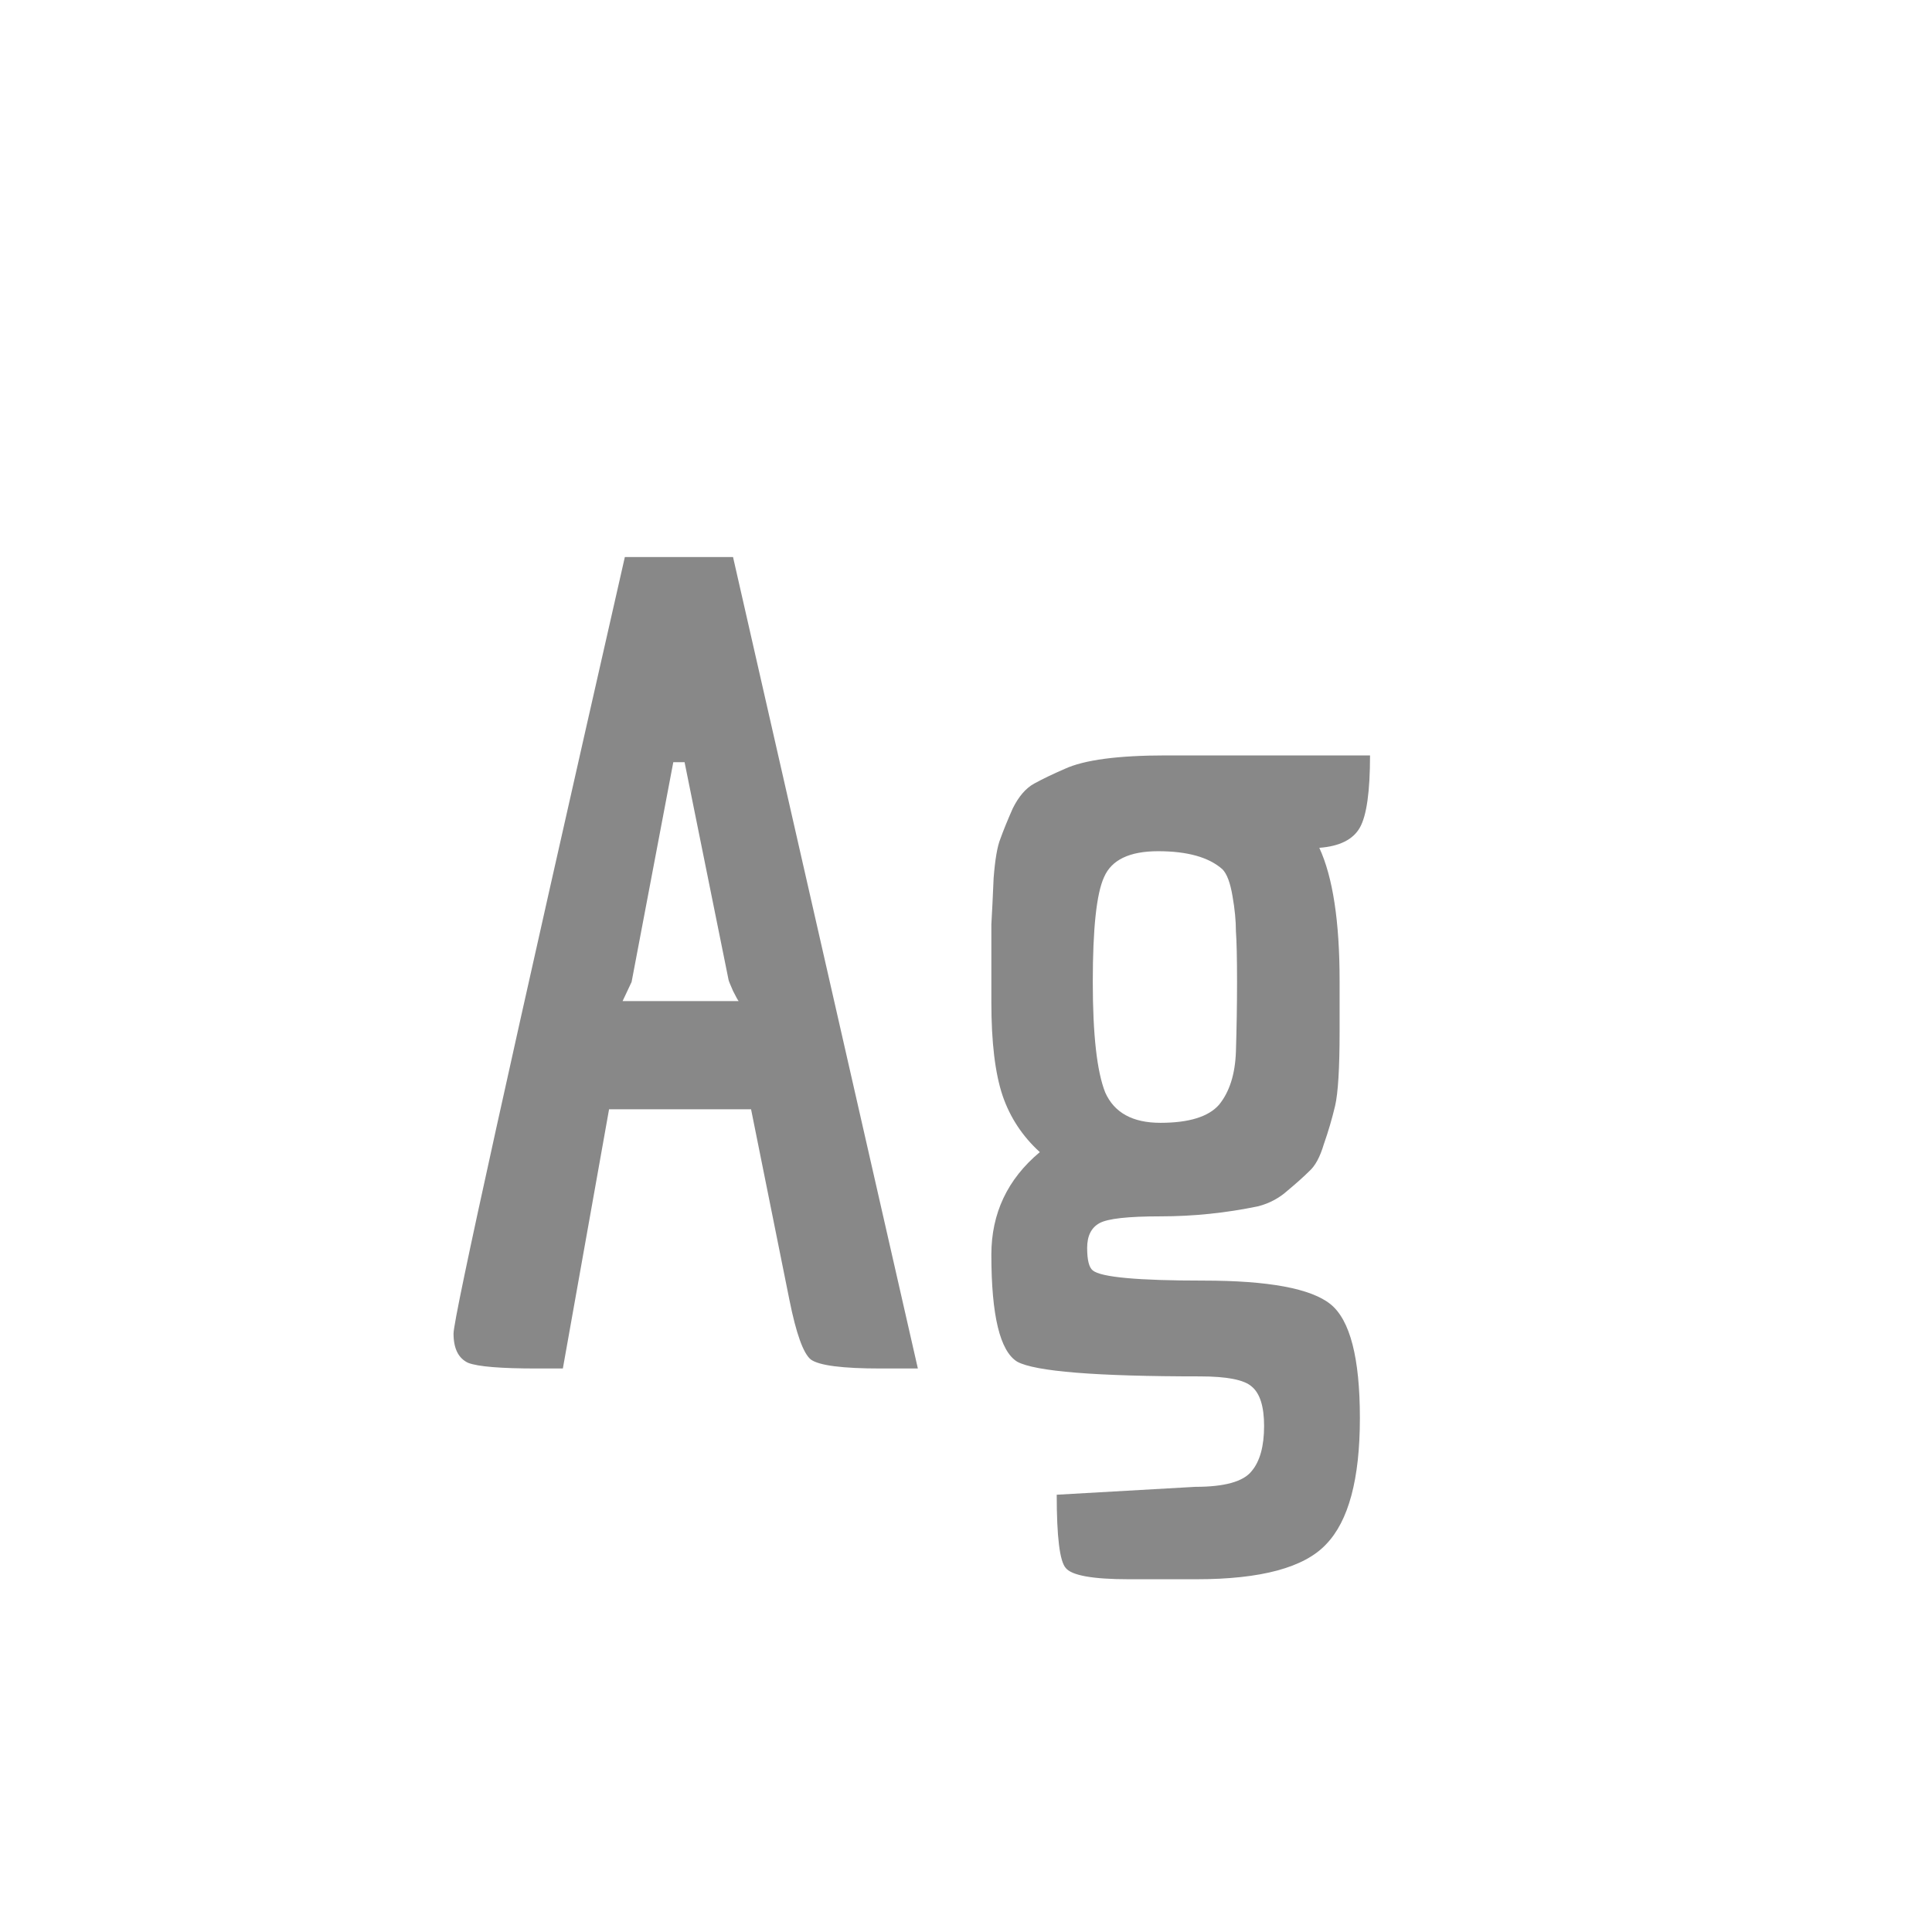 <svg width="24" height="24" viewBox="0 0 24 24" fill="none" xmlns="http://www.w3.org/2000/svg">
<path d="M10.941 17C10.464 17 10.175 16.963 10.072 16.888C9.979 16.813 9.89 16.566 9.806 16.146L9.33 13.78H7.566L6.992 17H6.67C6.222 17 5.938 16.977 5.816 16.93C5.695 16.874 5.634 16.753 5.634 16.566C5.634 16.37 6.344 13.155 7.762 6.92H9.106L11.402 17H10.941ZM8.364 9.468L7.846 12.198L7.734 12.436H9.176C9.167 12.427 9.144 12.385 9.106 12.31C9.069 12.226 9.05 12.179 9.05 12.17L8.504 9.468H8.364ZM14.849 18.47C15.213 18.47 15.446 18.405 15.549 18.274C15.651 18.153 15.703 17.966 15.703 17.714C15.703 17.471 15.651 17.308 15.549 17.224C15.455 17.14 15.241 17.098 14.905 17.098C13.617 17.098 12.861 17.037 12.637 16.916C12.422 16.785 12.315 16.342 12.315 15.586C12.315 15.073 12.515 14.648 12.917 14.312C12.702 14.116 12.548 13.883 12.455 13.612C12.361 13.332 12.315 12.945 12.315 12.45C12.315 11.955 12.315 11.633 12.315 11.484C12.324 11.335 12.333 11.143 12.343 10.91C12.361 10.677 12.389 10.513 12.427 10.42C12.464 10.317 12.515 10.191 12.581 10.042C12.655 9.893 12.744 9.79 12.847 9.734C12.949 9.678 13.075 9.617 13.225 9.552C13.467 9.44 13.887 9.384 14.485 9.384H17.019C17.019 9.832 16.977 10.131 16.893 10.28C16.809 10.429 16.641 10.513 16.389 10.532C16.557 10.896 16.641 11.447 16.641 12.184V12.814C16.641 13.271 16.622 13.579 16.585 13.738C16.547 13.897 16.501 14.055 16.445 14.214C16.398 14.373 16.337 14.485 16.263 14.55C16.197 14.615 16.109 14.695 15.997 14.788C15.894 14.881 15.773 14.947 15.633 14.984C15.231 15.068 14.825 15.11 14.415 15.11C14.013 15.11 13.761 15.138 13.659 15.194C13.556 15.25 13.505 15.353 13.505 15.502C13.505 15.651 13.528 15.745 13.575 15.782C13.677 15.866 14.135 15.908 14.947 15.908C15.759 15.908 16.286 16.006 16.529 16.202C16.771 16.398 16.893 16.869 16.893 17.616C16.893 18.372 16.753 18.895 16.473 19.184C16.202 19.473 15.665 19.618 14.863 19.618H14.023C13.575 19.618 13.313 19.571 13.239 19.478C13.164 19.394 13.127 19.091 13.127 18.568L14.849 18.47ZM15.143 13.724C15.273 13.565 15.343 13.346 15.353 13.066C15.362 12.777 15.367 12.487 15.367 12.198C15.367 11.899 15.362 11.689 15.353 11.568C15.353 11.437 15.339 11.293 15.311 11.134C15.283 10.966 15.241 10.854 15.185 10.798C15.017 10.649 14.751 10.574 14.387 10.574C14.032 10.574 13.808 10.681 13.715 10.896C13.621 11.101 13.575 11.535 13.575 12.198C13.575 12.851 13.626 13.309 13.729 13.57C13.841 13.822 14.069 13.948 14.415 13.948C14.769 13.948 15.012 13.873 15.143 13.724Z" fill="#888888"/>
</svg>
